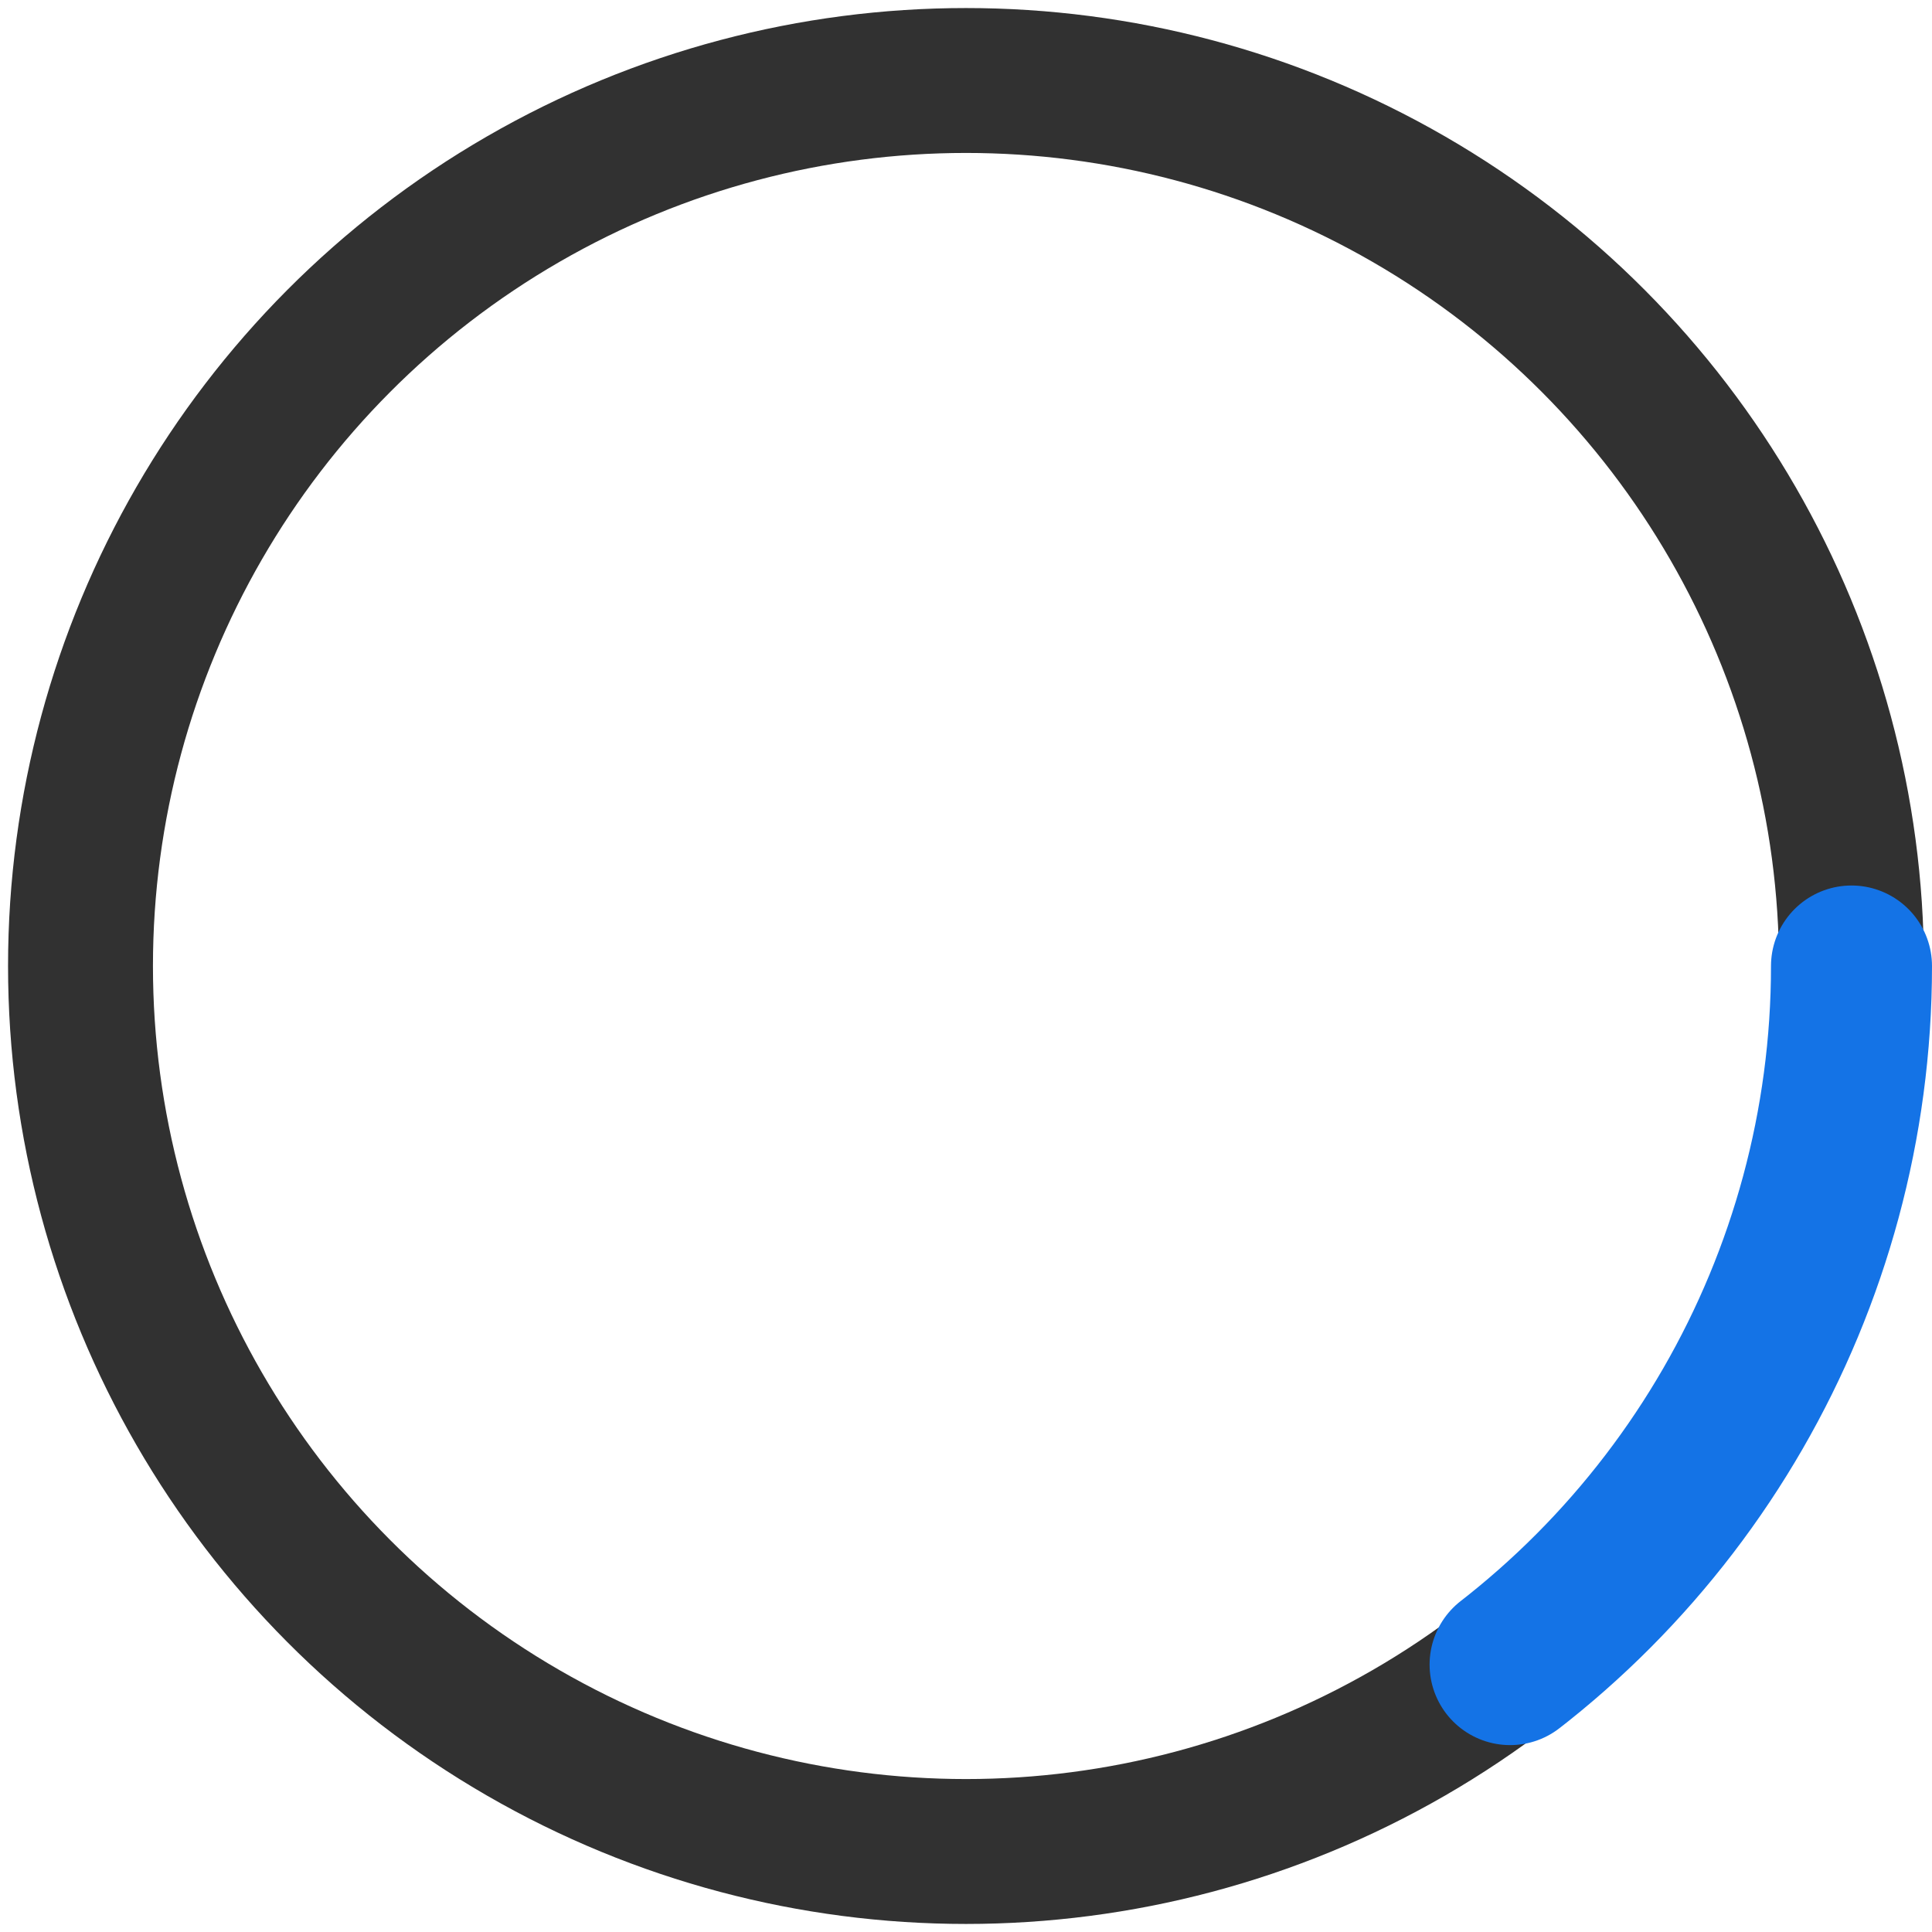 <?xml version="1.0" encoding="utf-8"?>
<!-- Generator: Adobe Illustrator 20.1.0, SVG Export Plug-In . SVG Version: 6.00 Build 0)  -->
<svg version="1.1" id="S_Search_24_N" xmlns="http://www.w3.org/2000/svg" xmlns:xlink="http://www.w3.org/1999/xlink" x="0px"
	 y="0px" viewBox="0 0 24 24" style="enable-background:new 0 0 24 24;" xml:space="preserve">
    <defs>
        <style>
            #loader_circle_blue,
            #loader_bg {
                fill-rule: evenodd;
                fill: transparent;
                stroke-linecap: round;
                transform-origin: center center;
            }

            #loader_bg {
                stroke: rgb(49, 49, 49);
                stroke-width: 1.8;
            }

            #loader_circle_blue {
                stroke: rgb(20, 115, 230);
                stroke-width: 2;
                stroke-dashoffset: 70;
                -webkit-stroke-dashoffset: 70;
                stroke-dasharray: 80;
                -webkit-stroke-dasharray: 80;
                animation: dashed 1s linear infinite;
                -webkit-animation: dashed 1s linear infinite;
                transform: rotate(-85deg);
            }

            #loader_circle_group {
                transform: rotate(0deg);
                animation: spinner 1s linear infinite;
                -webkit-animation: spinner 1s linear infinite;
                transform-origin: center center;

            }

            @keyframes dashed {
                0% {
                    stroke-dashoffset: 70;
                    -webkit-stroke-dashoffset: 70;
                    transform: rotate(-85deg);
                }
                60% {
                    stroke-dashoffset: 25;
                    -webkit-stroke-dashoffset: 25;
                    transform: rotate(-85deg);
                }
                100% {
                    stroke-dashoffset: 70;
                    -webkit-stroke-dashoffset: 70;
                    transform: rotate(-85deg);
                }
            }
            @-webkit-keyframes spinner {
                0% {
                    transform: rotate(0deg);
                }
                60% {
                    transform: rotate(110deg);
                }
                100% {
                    transform: rotate(360deg);
                }
            }
        </style>
    </defs>
  <g id="ico-search"><circle id="loader_bg" cx="12" cy="12 " r="11"/>
    <g id="loader_circle_group">
      <circle id="loader_circle_blue" cx="12" cy="12 " r="11"/>
    </g>
  </g>
</svg>

